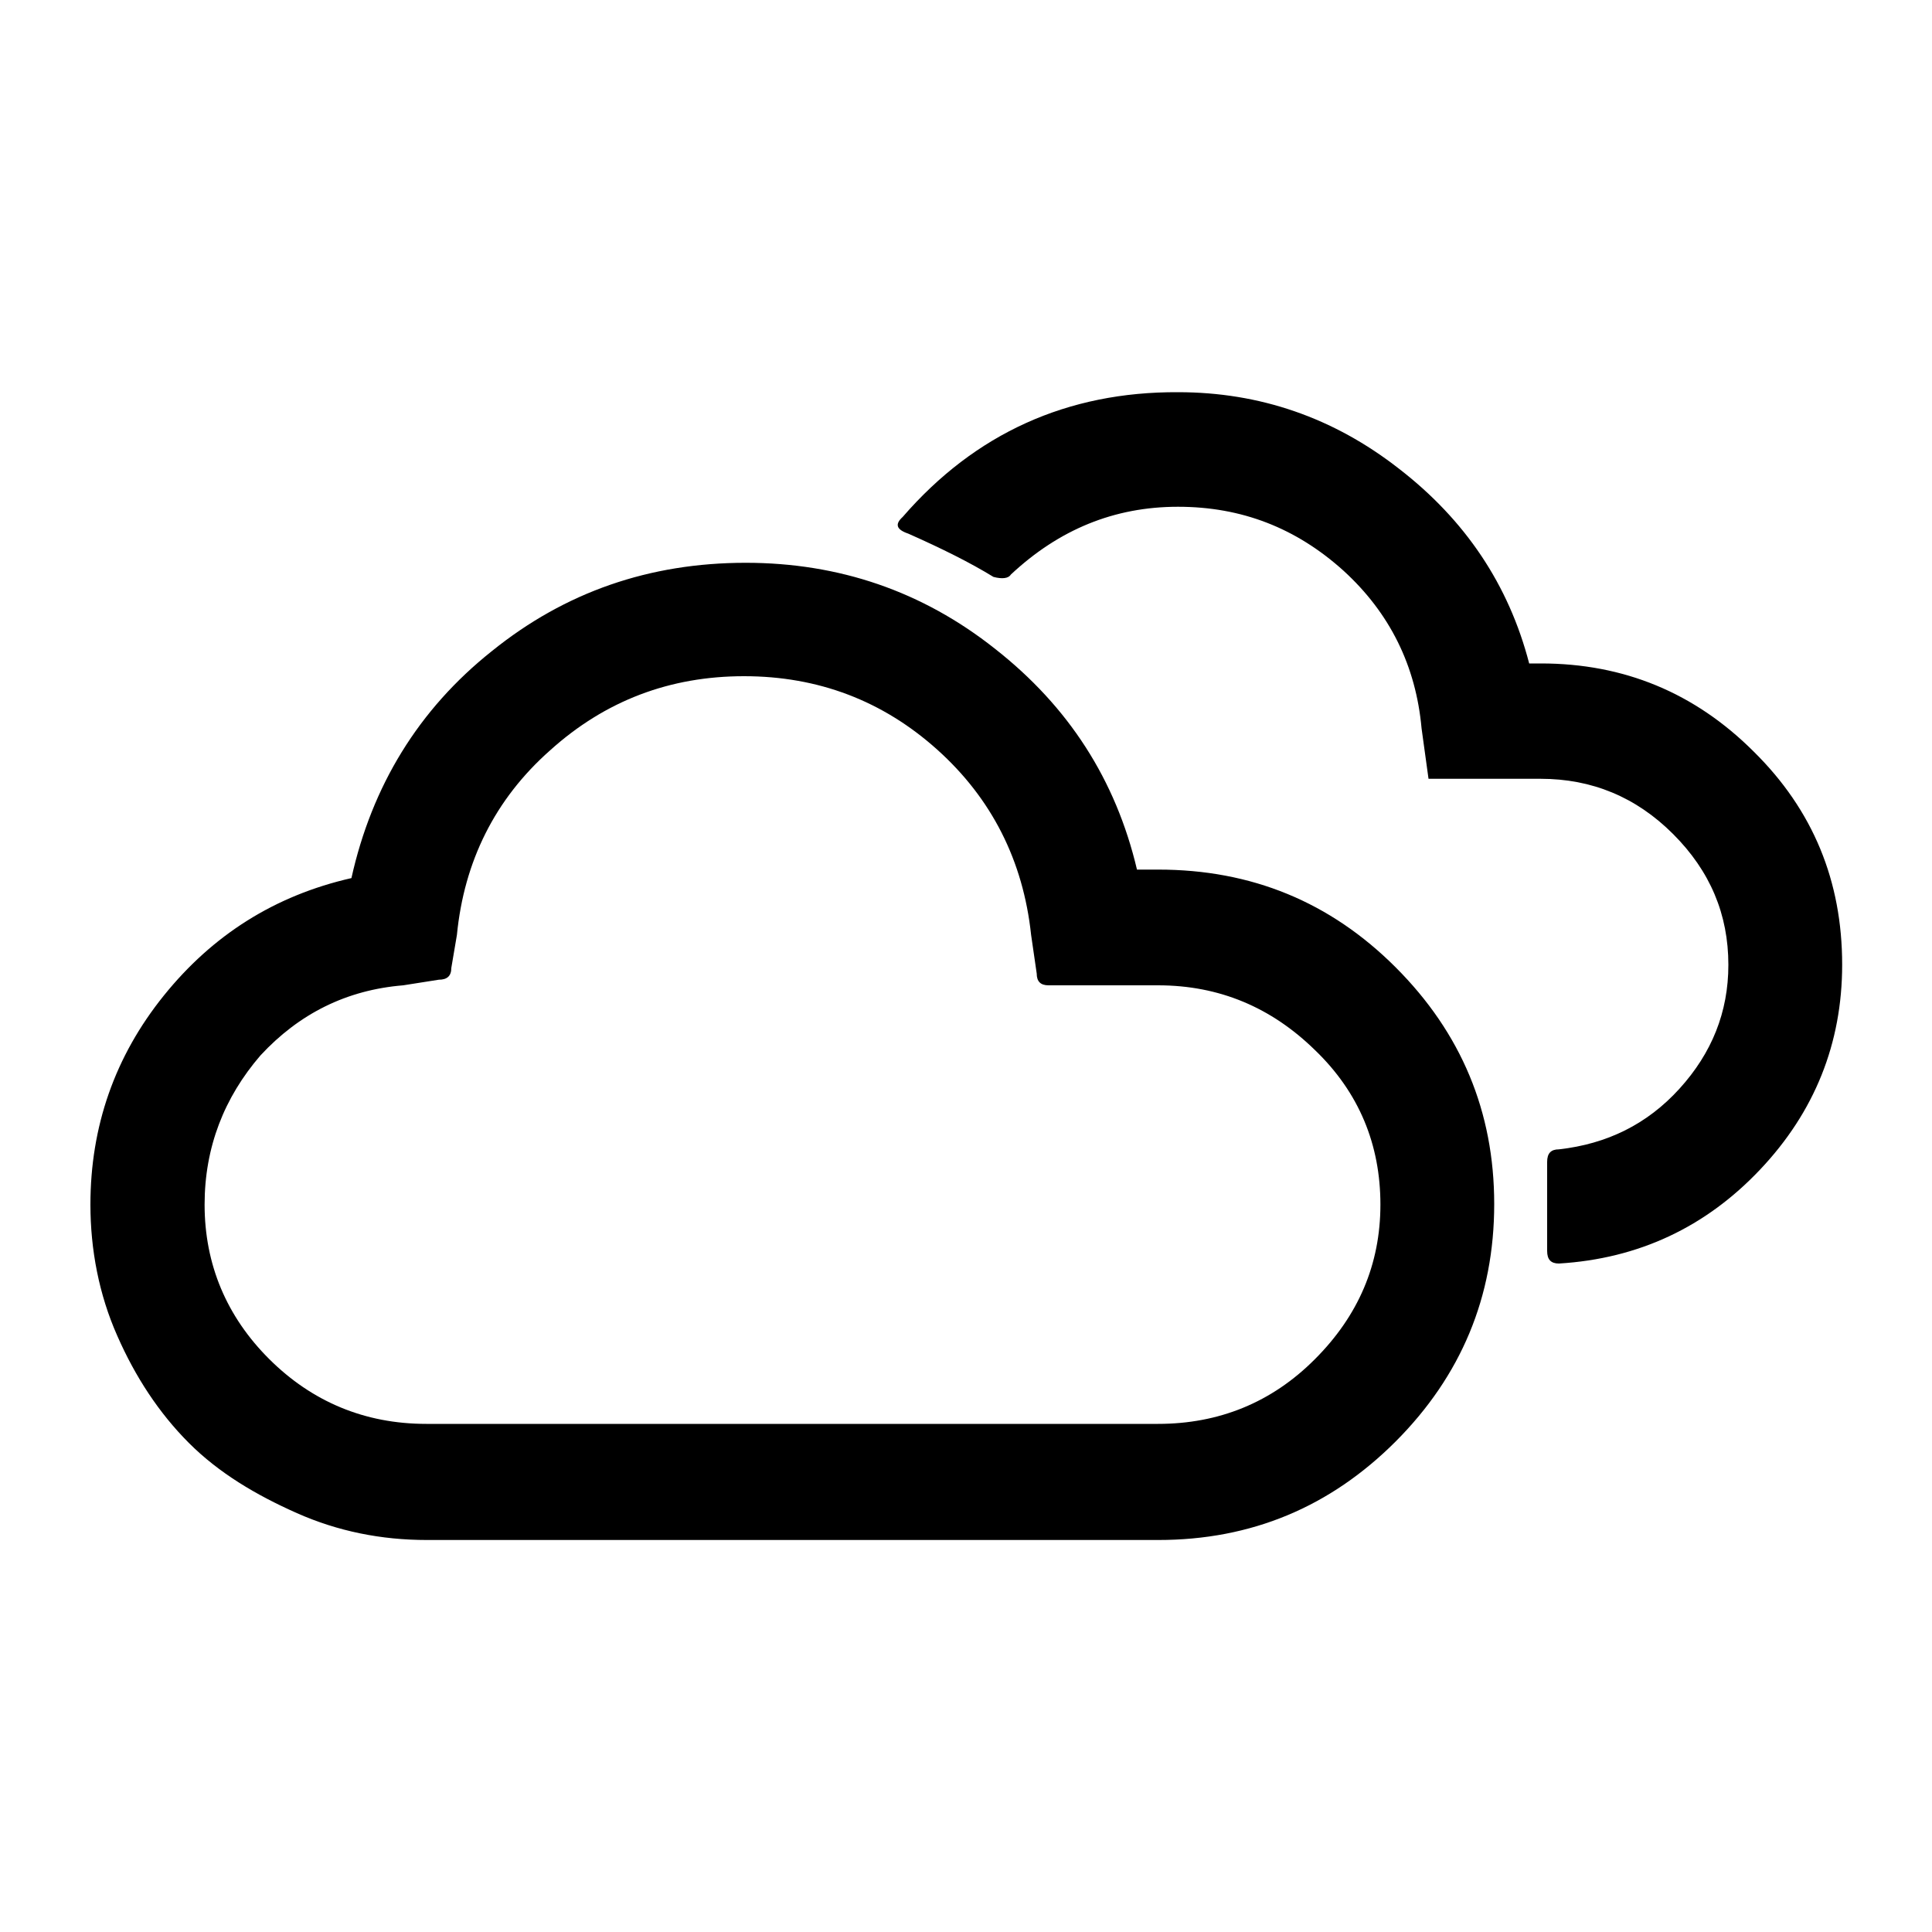 <?xml version="1.0" encoding="utf-8"?>
<!-- Generator: Adobe Illustrator 26.0.2, SVG Export Plug-In . SVG Version: 6.00 Build 0)  -->
<svg version="1.1" id="Calque_1" xmlns="http://www.w3.org/2000/svg" xmlns:xlink="http://www.w3.org/1999/xlink" x="0px" y="0px"
	 viewBox="0 0 1000 1000" style="enable-background:new 0 0 1000 1000;" xml:space="preserve">
<path d="M467.2,267.6c-4.1,3.7-3.3,6.5,2.9,8.6c17.6,7.8,32.2,15.1,44.1,22.4c4.5,1.2,7.8,0.8,9-1.2c24.9-23.3,53.5-35.1,86.5-35.1
	s61.2,11,85.7,33.1c24.1,22,37.5,49.4,40.4,81.6l3.6,26.1h58c26.5,0,49.4,9.4,68.6,28.6s28.6,41.6,28.6,67.7
	c0,24.5-8.6,45.7-25.3,64.1c-16.7,18.4-37.5,28.6-62.4,31.4c-4.1,0-6.1,2-6.1,6.5v46.1c0,4.5,2,6.5,6.1,6.5
	c41.2-2.5,75.9-18.8,104.1-48.6c28.2-29.8,42.5-65.3,42.5-106.1c0-43.3-15.1-80-45.7-110.2c-30.6-30.6-67.4-45.7-110.2-45.7h-6.1
	c-10.6-40.8-33.1-74.3-67.4-100.8c-33.9-26.5-72.2-39.6-114.3-39.6C552.5,202.7,504.7,224.3,467.2,267.6z M105.9,623.5
	c0,31,11.4,58,33.5,80s49.4,33.5,81.2,33.5h378.8c31.4,0,58.8-11,81.2-33.5c22.4-22.4,33.9-49,33.9-80s-11-58-33.9-80
	c-22.5-22-49.4-33.5-81.2-33.5h-56.7c-4.1,0-6.1-2-6.1-6.1l-2.9-20c-4.1-38.4-20.4-70.6-48.6-95.9c-28.2-25.3-61.6-38-100-38
	c-38.3,0-71.8,12.6-100.4,38.4c-28.6,25.3-44.5,57.6-48.2,95.5l-2.9,17.1c0,4.1-2.1,6.1-6.5,6.1l-18.4,2.9
	c-29.4,2.4-53.9,14.7-73.9,36.3C116.1,568,105.9,593.7,105.9,623.5z M46.8,623.5c0-40.4,12.6-76.7,38-108.2
	c25.3-31.4,57.5-51.8,97.1-60.8c10.6-47.7,34.7-87.3,72.7-117.5c37.9-30.6,81.6-45.7,131.4-45.7c48.2,0,91.4,14.7,129,44.5
	c38,29.8,62.5,67.7,73.5,114.3h11c48.2,0,89,16.7,122.9,50.6c33.9,33.9,51,74.7,51,122.5c0,48.1-17.2,89-51,122.9
	c-33.9,33.9-74.7,51-122.9,51H221c-23.7,0-46.1-4.5-67.3-13.9c-21.2-9.4-40.4-20.8-55.9-36.3c-15.5-15.5-27.8-34.3-37.1-55.5
	C51.2,670,46.8,646.7,46.8,623.5z"/>
</svg>
